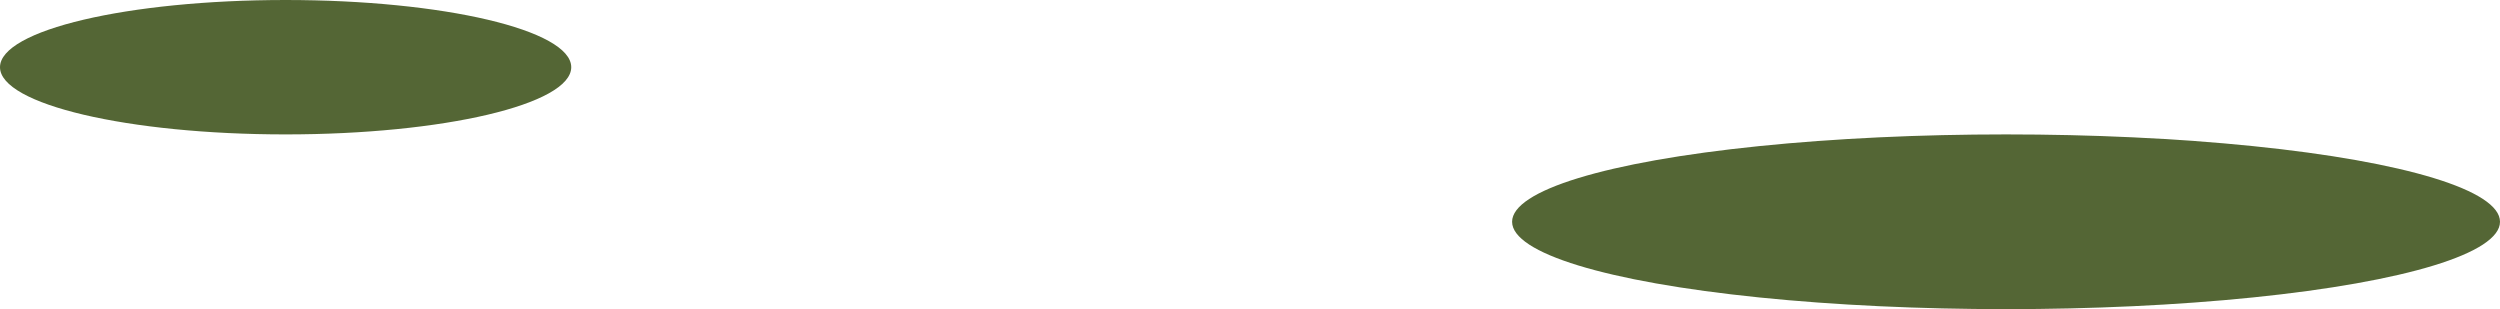 <svg xmlns="http://www.w3.org/2000/svg" xmlns:xlink="http://www.w3.org/1999/xlink" fill="none" version="1.1" width="372" height="46" viewBox="0 0 372 46"><g><g><ellipse cx="42.5" cy="10" rx="42.5" ry="10" fill="#546635" fill-opacity="1"/></g><g><ellipse cx="298.5" cy="33" rx="73.5" ry="13" fill="#546635" fill-opacity="1"/></g></g></svg>